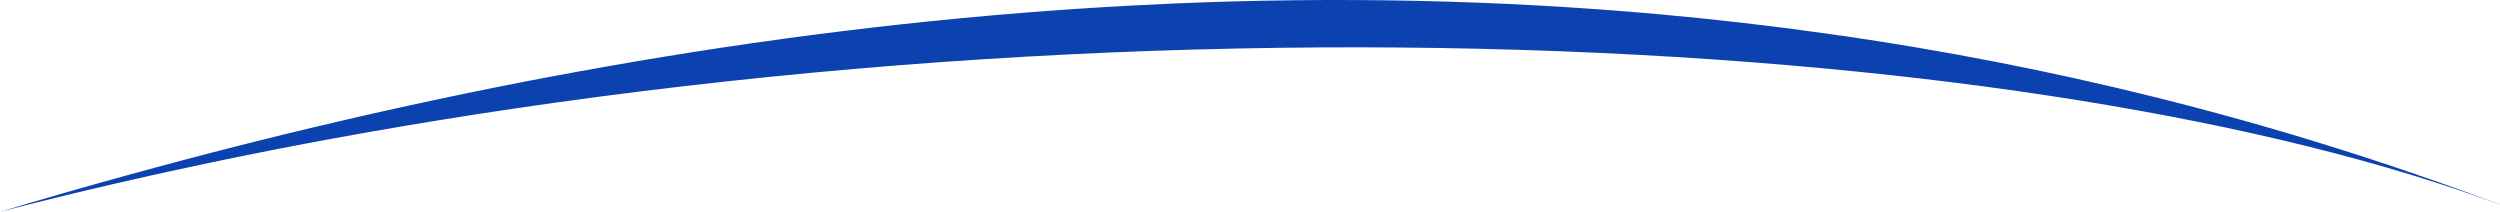 <svg width="1440" height="122" viewBox="0 0 1440 122" fill="none" xmlns="http://www.w3.org/2000/svg">
<path d="M1442 118.682C1374.65 93.414 1291.26 72.832 1196.51 57.657C1150.85 50.349 1102.57 44.269 1052.14 39.536C826.354 18.305 558.232 23.734 295.135 62.693C267.753 66.753 240.441 71.162 213.221 75.942C205.891 77.241 198.585 78.54 191.279 79.886C180.884 81.789 170.489 83.761 160.14 85.78C158.527 86.105 156.937 86.43 155.346 86.731C142.693 89.214 130.062 91.789 117.478 94.458C110.379 95.943 103.303 97.474 96.227 99.029C93.023 99.725 89.82 100.444 86.593 101.164C57.483 107.637 28.58 114.575 0 122C23.993 114.807 48.148 107.846 72.395 101.164C81.361 98.681 90.327 96.244 99.339 93.855C106.599 91.905 113.882 90.026 121.165 88.123C124.254 87.311 127.342 86.522 130.431 85.733C152.626 80.049 174.937 74.596 197.317 69.421C201.005 68.563 204.716 67.704 208.427 66.846C212.345 65.941 216.263 65.059 220.181 64.178C223.569 63.435 226.981 62.693 230.392 61.927C255.031 56.497 279.738 51.369 304.562 46.566C307.857 45.917 311.176 45.313 314.472 44.687C404.776 27.586 496.232 14.848 588.287 7.446C609.561 5.752 630.858 4.313 652.177 3.176C660.337 2.759 668.519 2.341 676.701 1.993C769.332 -1.928 862.402 -0.165 955.448 8.188C987.693 11.112 1019.94 14.801 1052.16 19.349C1054.26 19.651 1056.35 19.929 1058.43 20.231C1058.47 20.254 1058.54 20.277 1058.59 20.3C1058.75 20.324 1058.94 20.393 1059.12 20.393C1059.42 20.393 1059.7 20.44 1060 20.44C1120.24 29.187 1180.4 40.835 1240.3 55.708C1307.9 72.484 1375.23 93.344 1442 118.636V118.682Z" fill="#0C41B0"/>
</svg>
